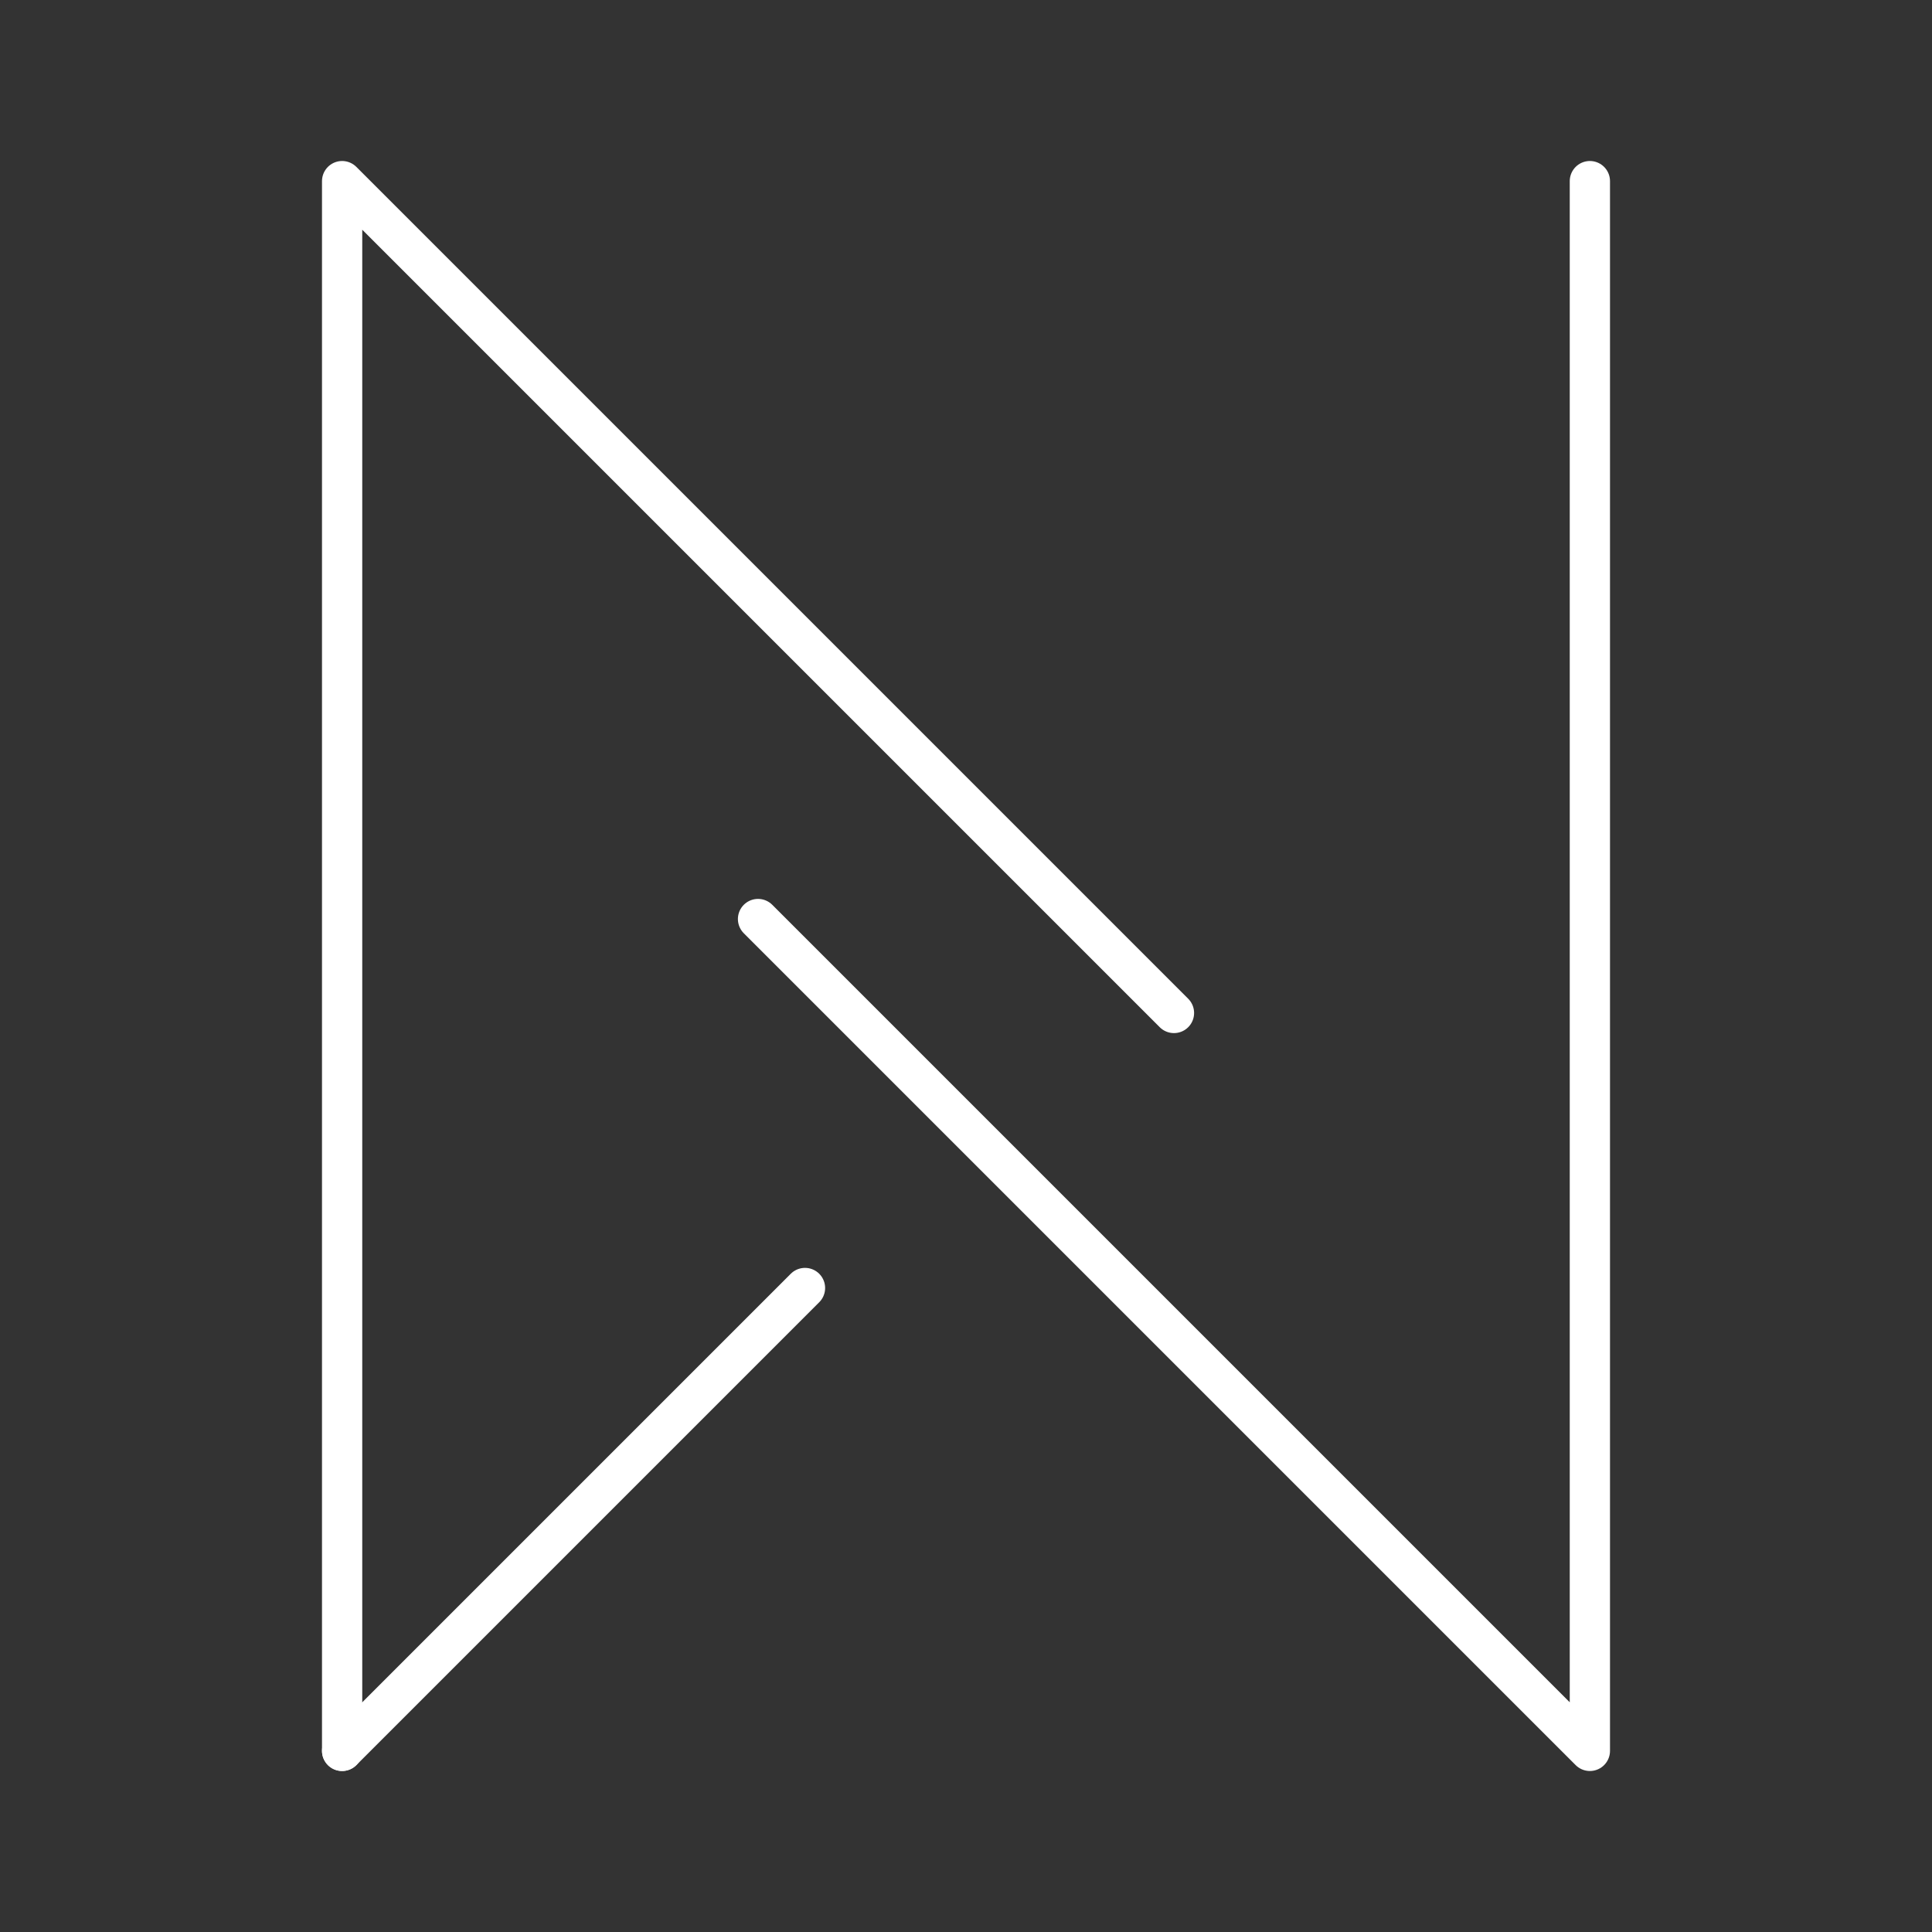 <?xml version="1.0" encoding="UTF-8"?><svg id="Layer_1" xmlns="http://www.w3.org/2000/svg" viewBox="0 0 48 48"><rect x="0" y="0" width="48" height="48" fill="#333333" stroke="none"/><defs><style>.cls-1{fill:none;stroke:#fff;stroke-linecap:round;stroke-linejoin:round;}</style></defs><path class="cls-1" d="M39.5,4.5v39l-20.667-20.667"/><path class="cls-1" d="M8.5,43.5V4.5l20.667,20.667"/><path class="cls-1" d="M8.5,43.5l11.5-11.5"/></svg>